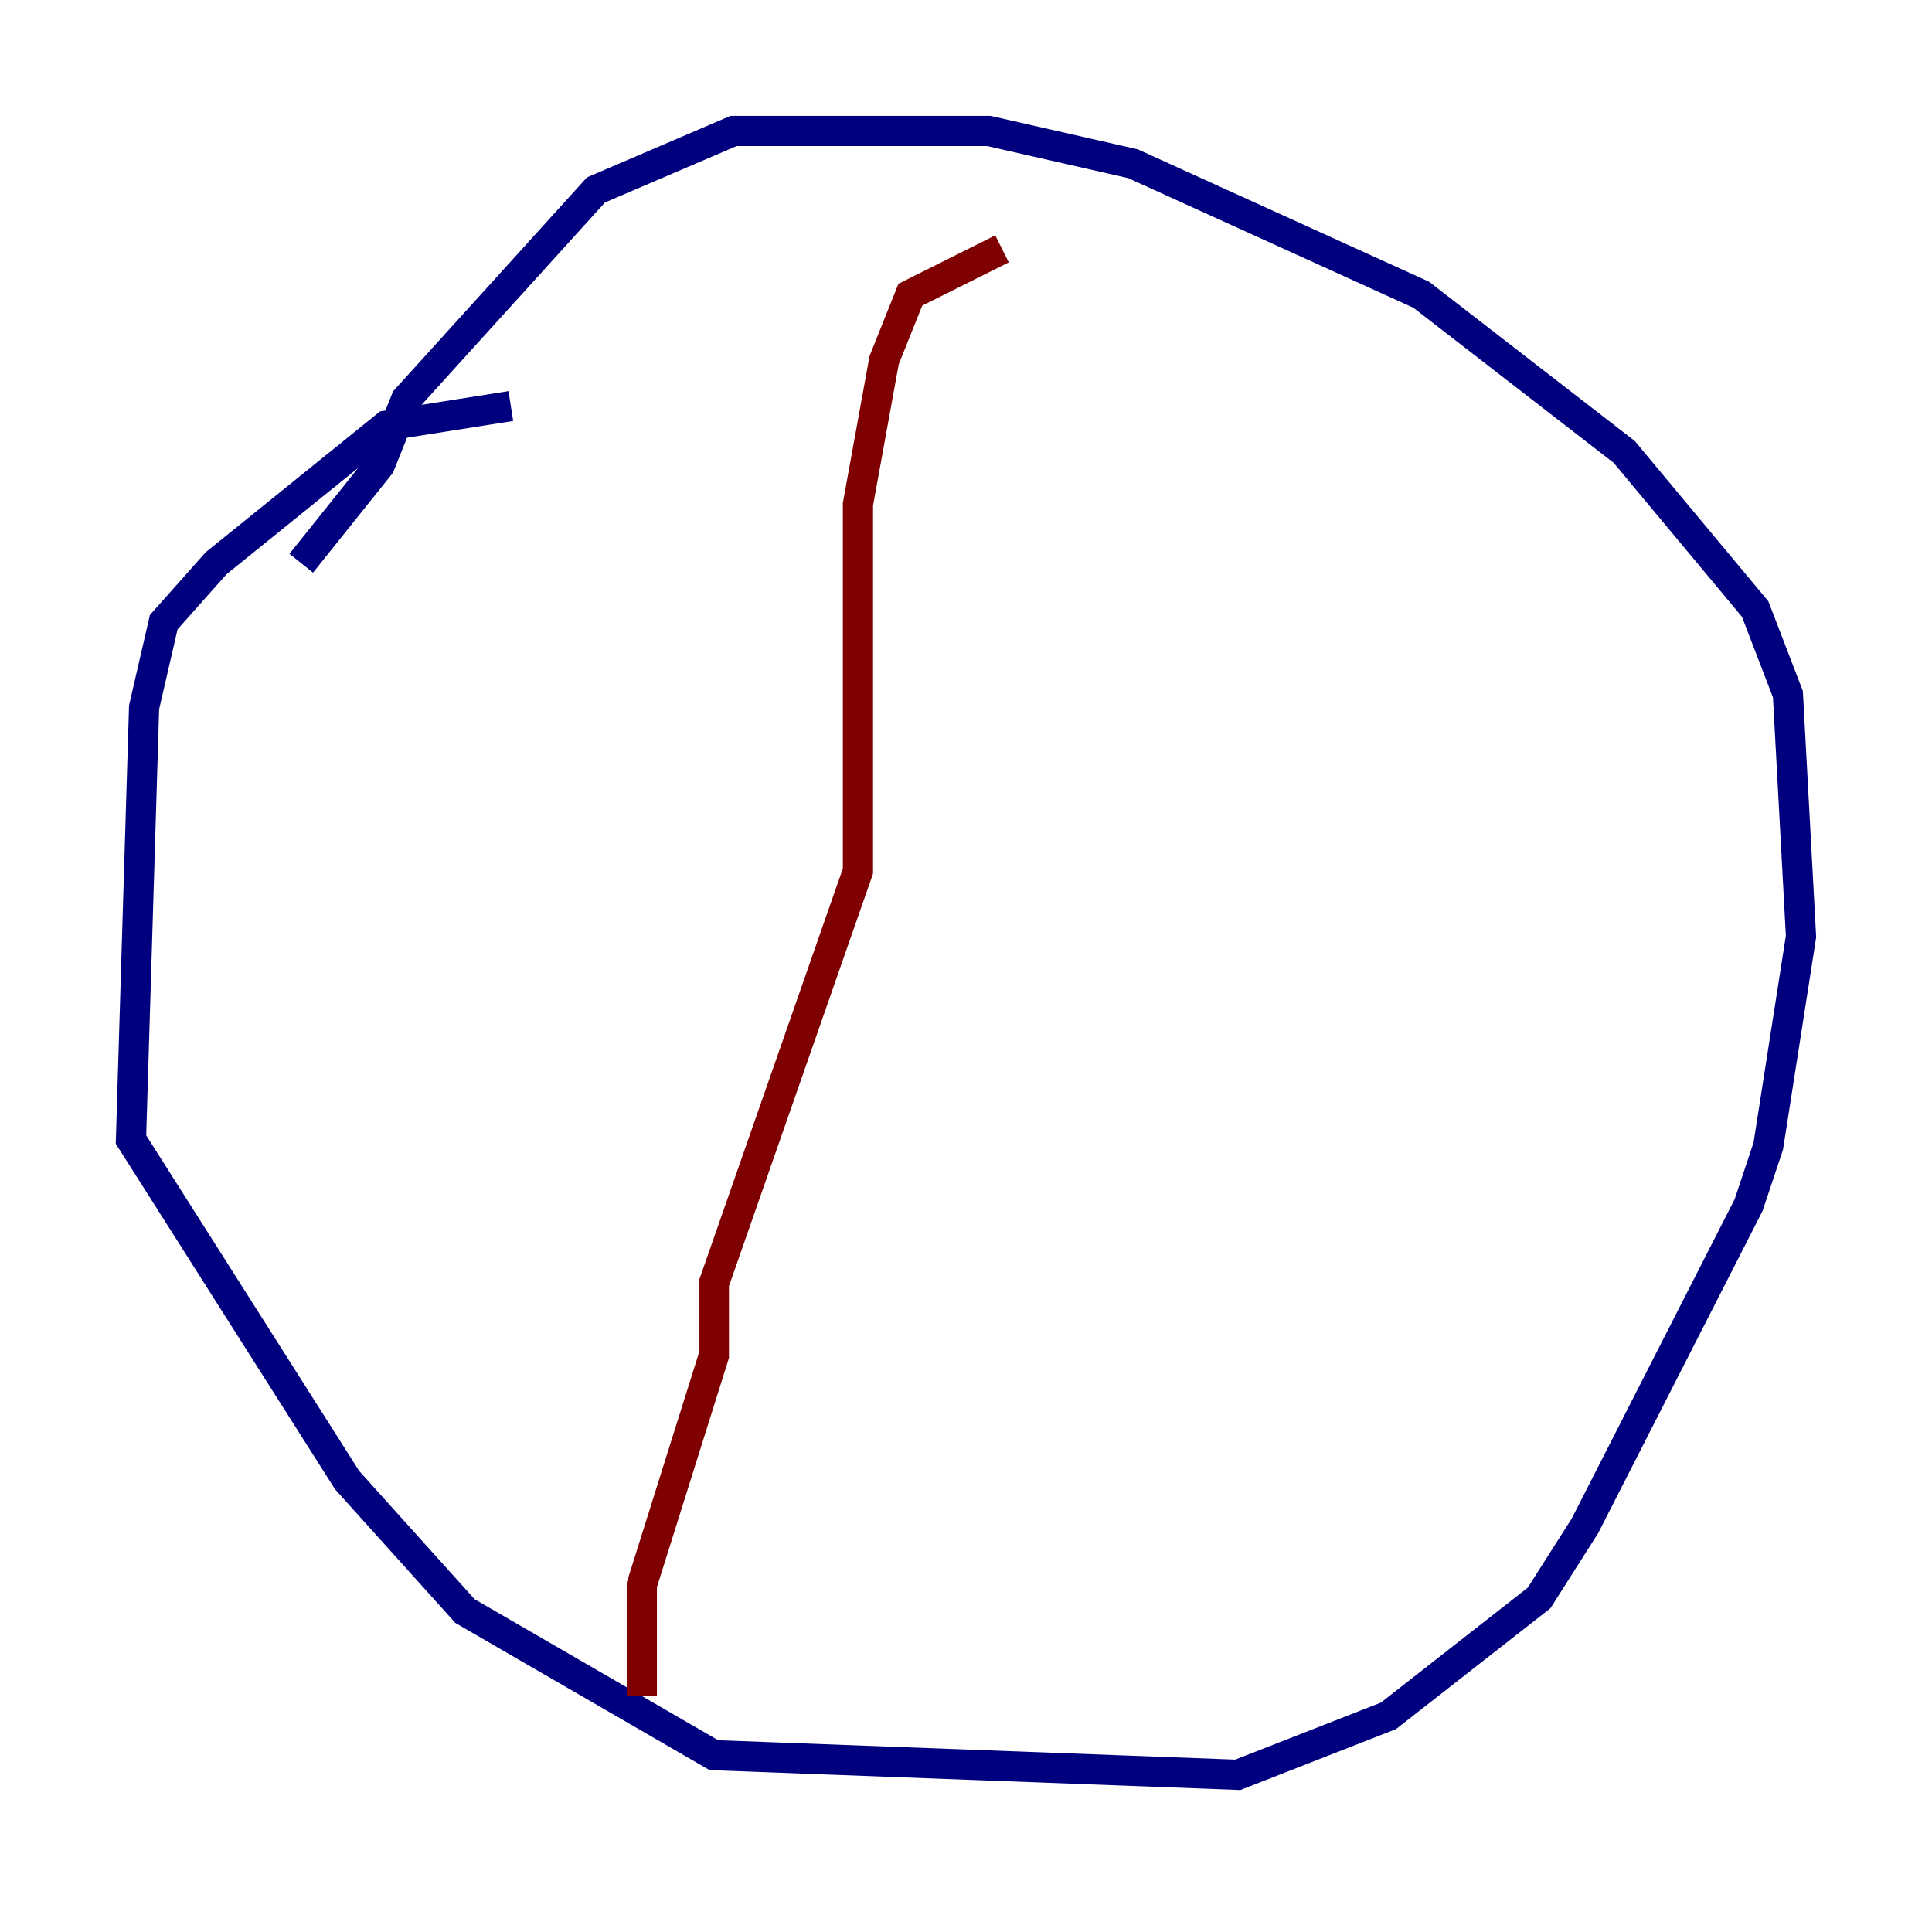 <?xml version="1.0" encoding="utf-8" ?>
<svg baseProfile="tiny" height="128" version="1.2" viewBox="0,0,128,128" width="128" xmlns="http://www.w3.org/2000/svg" xmlns:ev="http://www.w3.org/2001/xml-events" xmlns:xlink="http://www.w3.org/1999/xlink"><defs /><polyline fill="none" points="33.844,26.902 25.6,28.203 14.319,37.315 10.848,41.22 9.546,46.861 8.678,75.498 22.997,98.061 30.807,106.739 47.295,116.285 82.007,117.586 91.986,113.681 101.966,105.871 105.003,101.098 115.851,79.837 117.153,75.932 119.322,62.047 118.454,45.993 116.285,40.352 107.607,29.939 94.156,19.525 75.064,10.848 65.519,8.678 48.597,8.678 39.485,12.583 26.902,26.468 25.166,30.807 19.959,37.315" stroke="#00007f" stroke-width="2" /><polyline fill="none" points="66.386,16.488 60.312,19.525 58.576,23.864 56.841,33.41 56.841,57.709 47.295,85.044 47.295,89.817 42.522,105.003 42.522,112.38" stroke="#7f0000" stroke-width="2" /></svg>